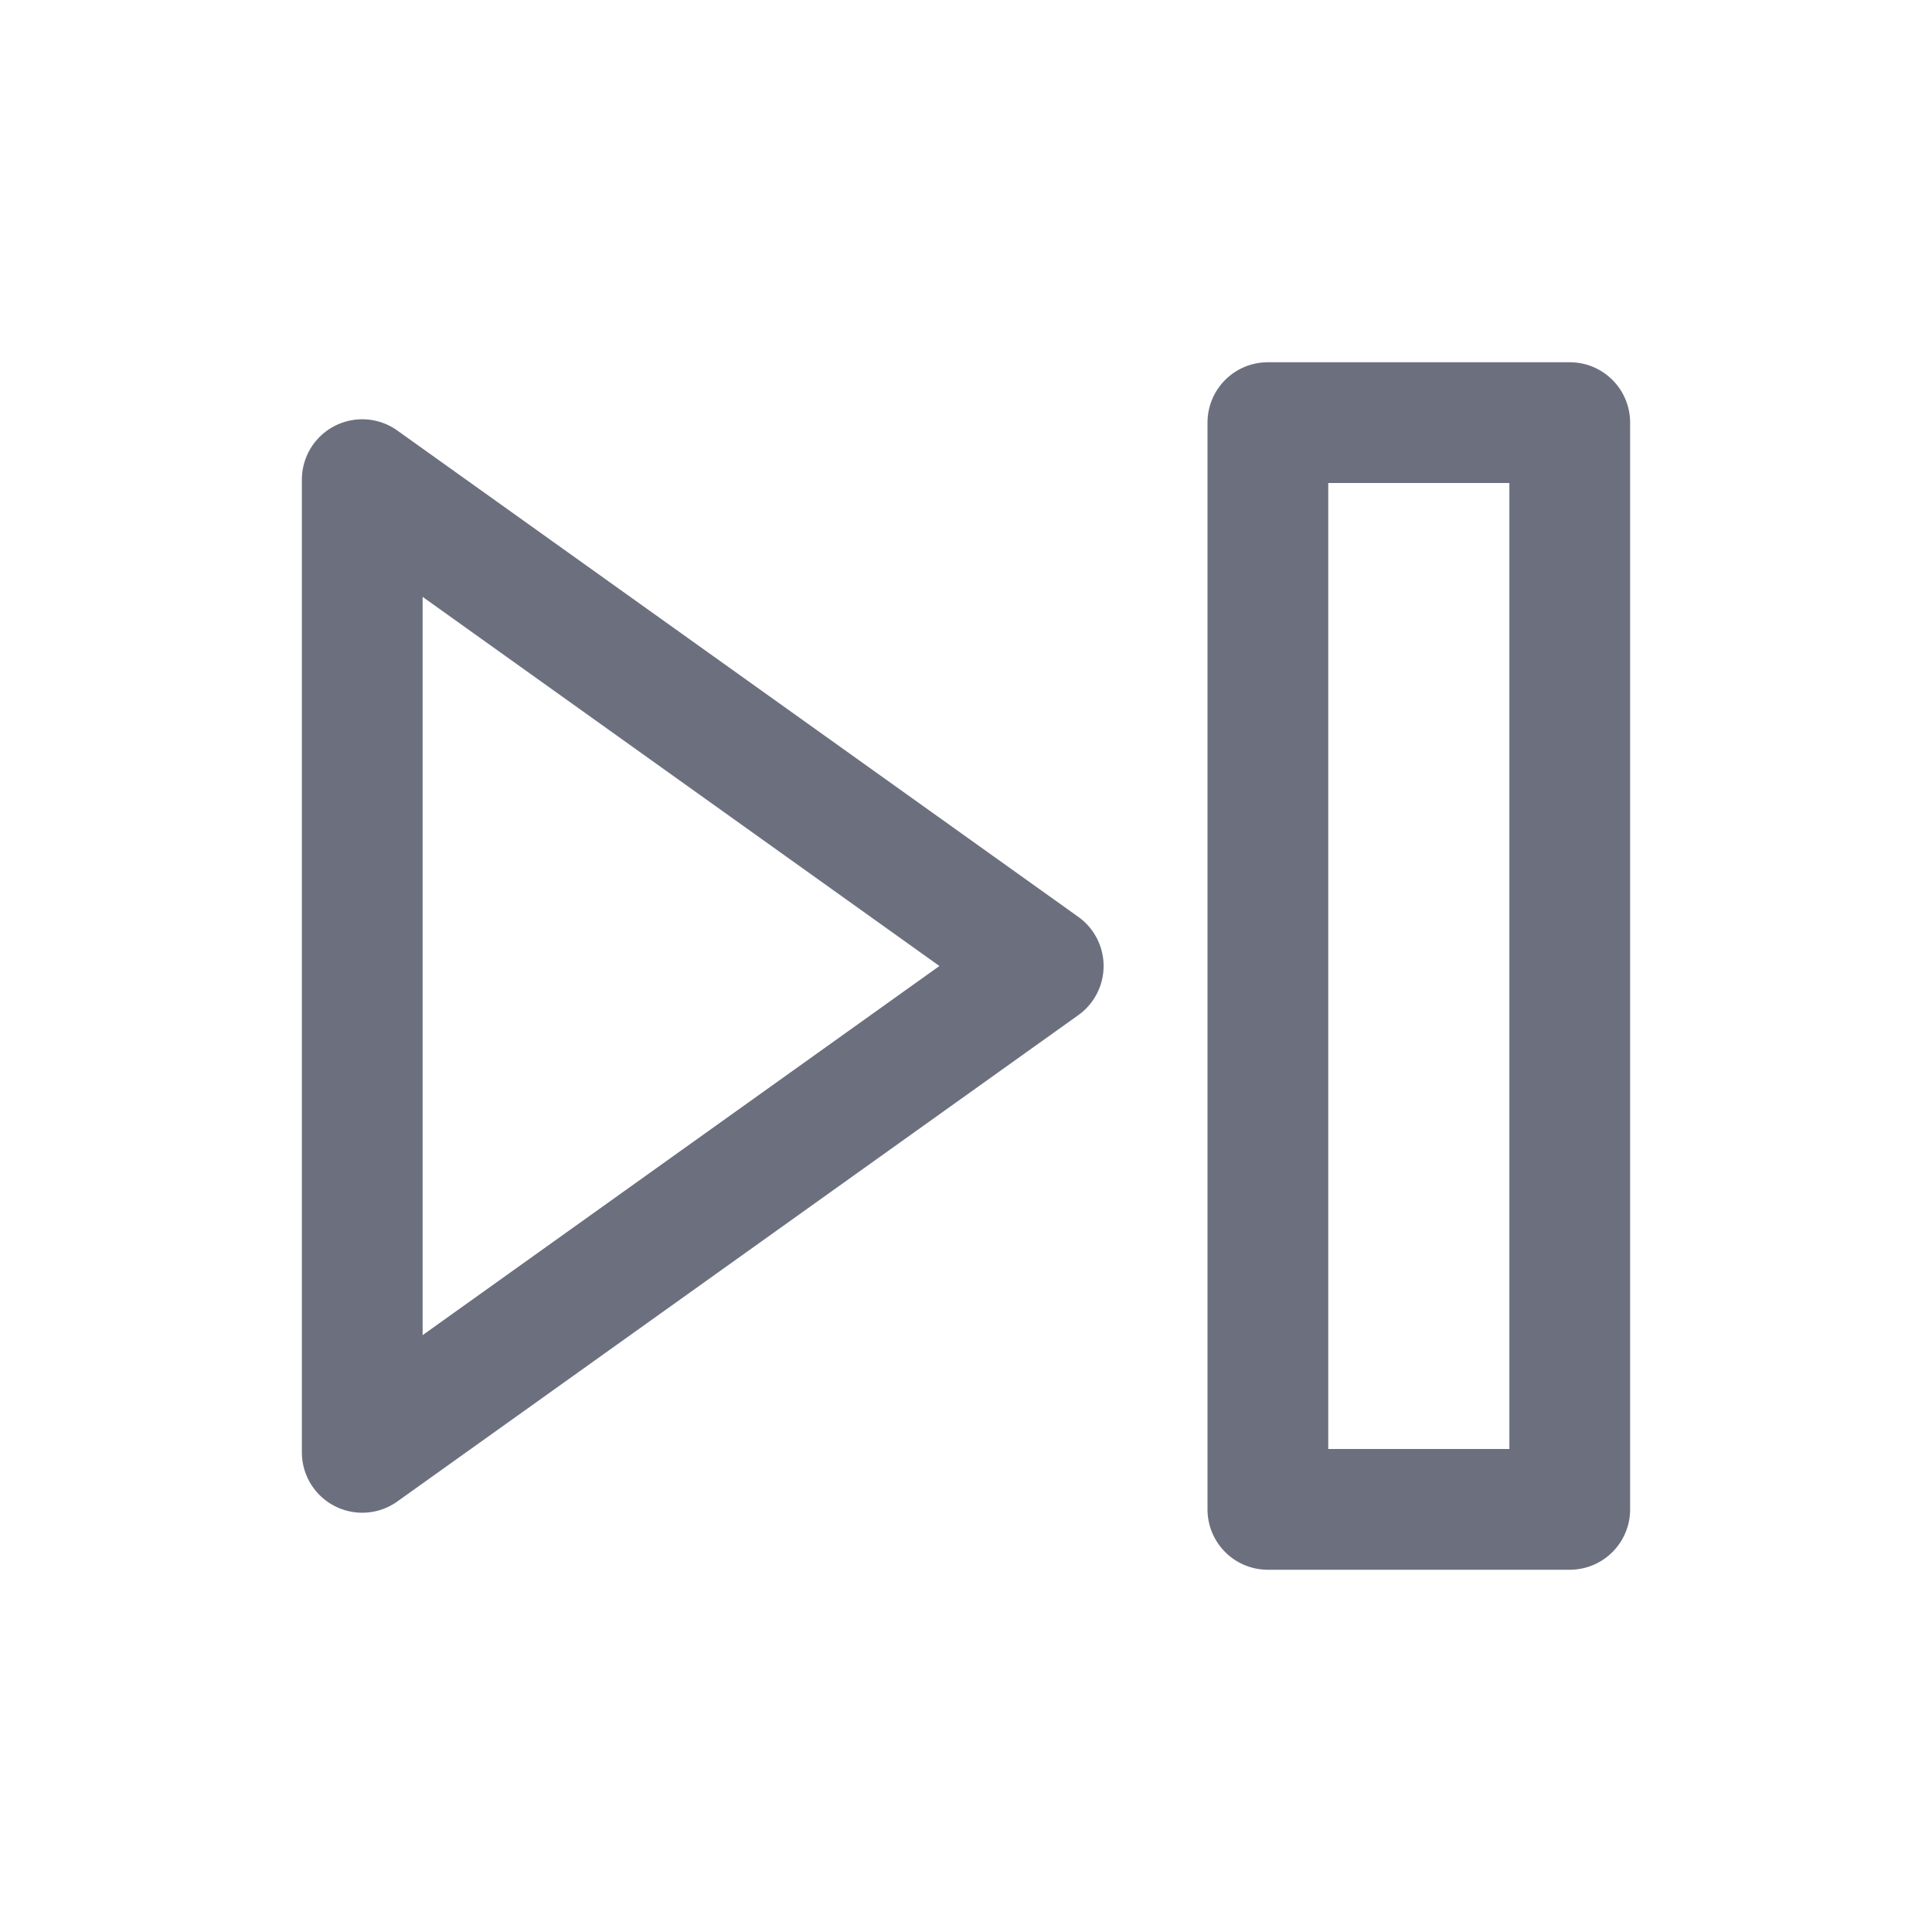 <svg width="16" height="16" viewBox="0 0 16 16" fill="none" xmlns="http://www.w3.org/2000/svg"><path fill-rule="evenodd" clip-rule="evenodd" d="M7.78 8L3.5 11.057V4.943L7.78 8zm-4.49 4.435a.5.5 0 0 1-.79-.407V3.972a.5.5 0 0 1 .79-.407l5.64 4.028a.5.5 0 0 1 0 .814l-5.64 4.028zM11 12h1.5V4H11v8zm-1-8.5a.5.5 0 0 1 .5-.5H13a.5.5 0 0 1 .5.5v9a.5.5 0 0 1-.5.5h-2.5a.5.5 0 0 1-.5-.5v-9z" fill="#6C707E"/></svg>